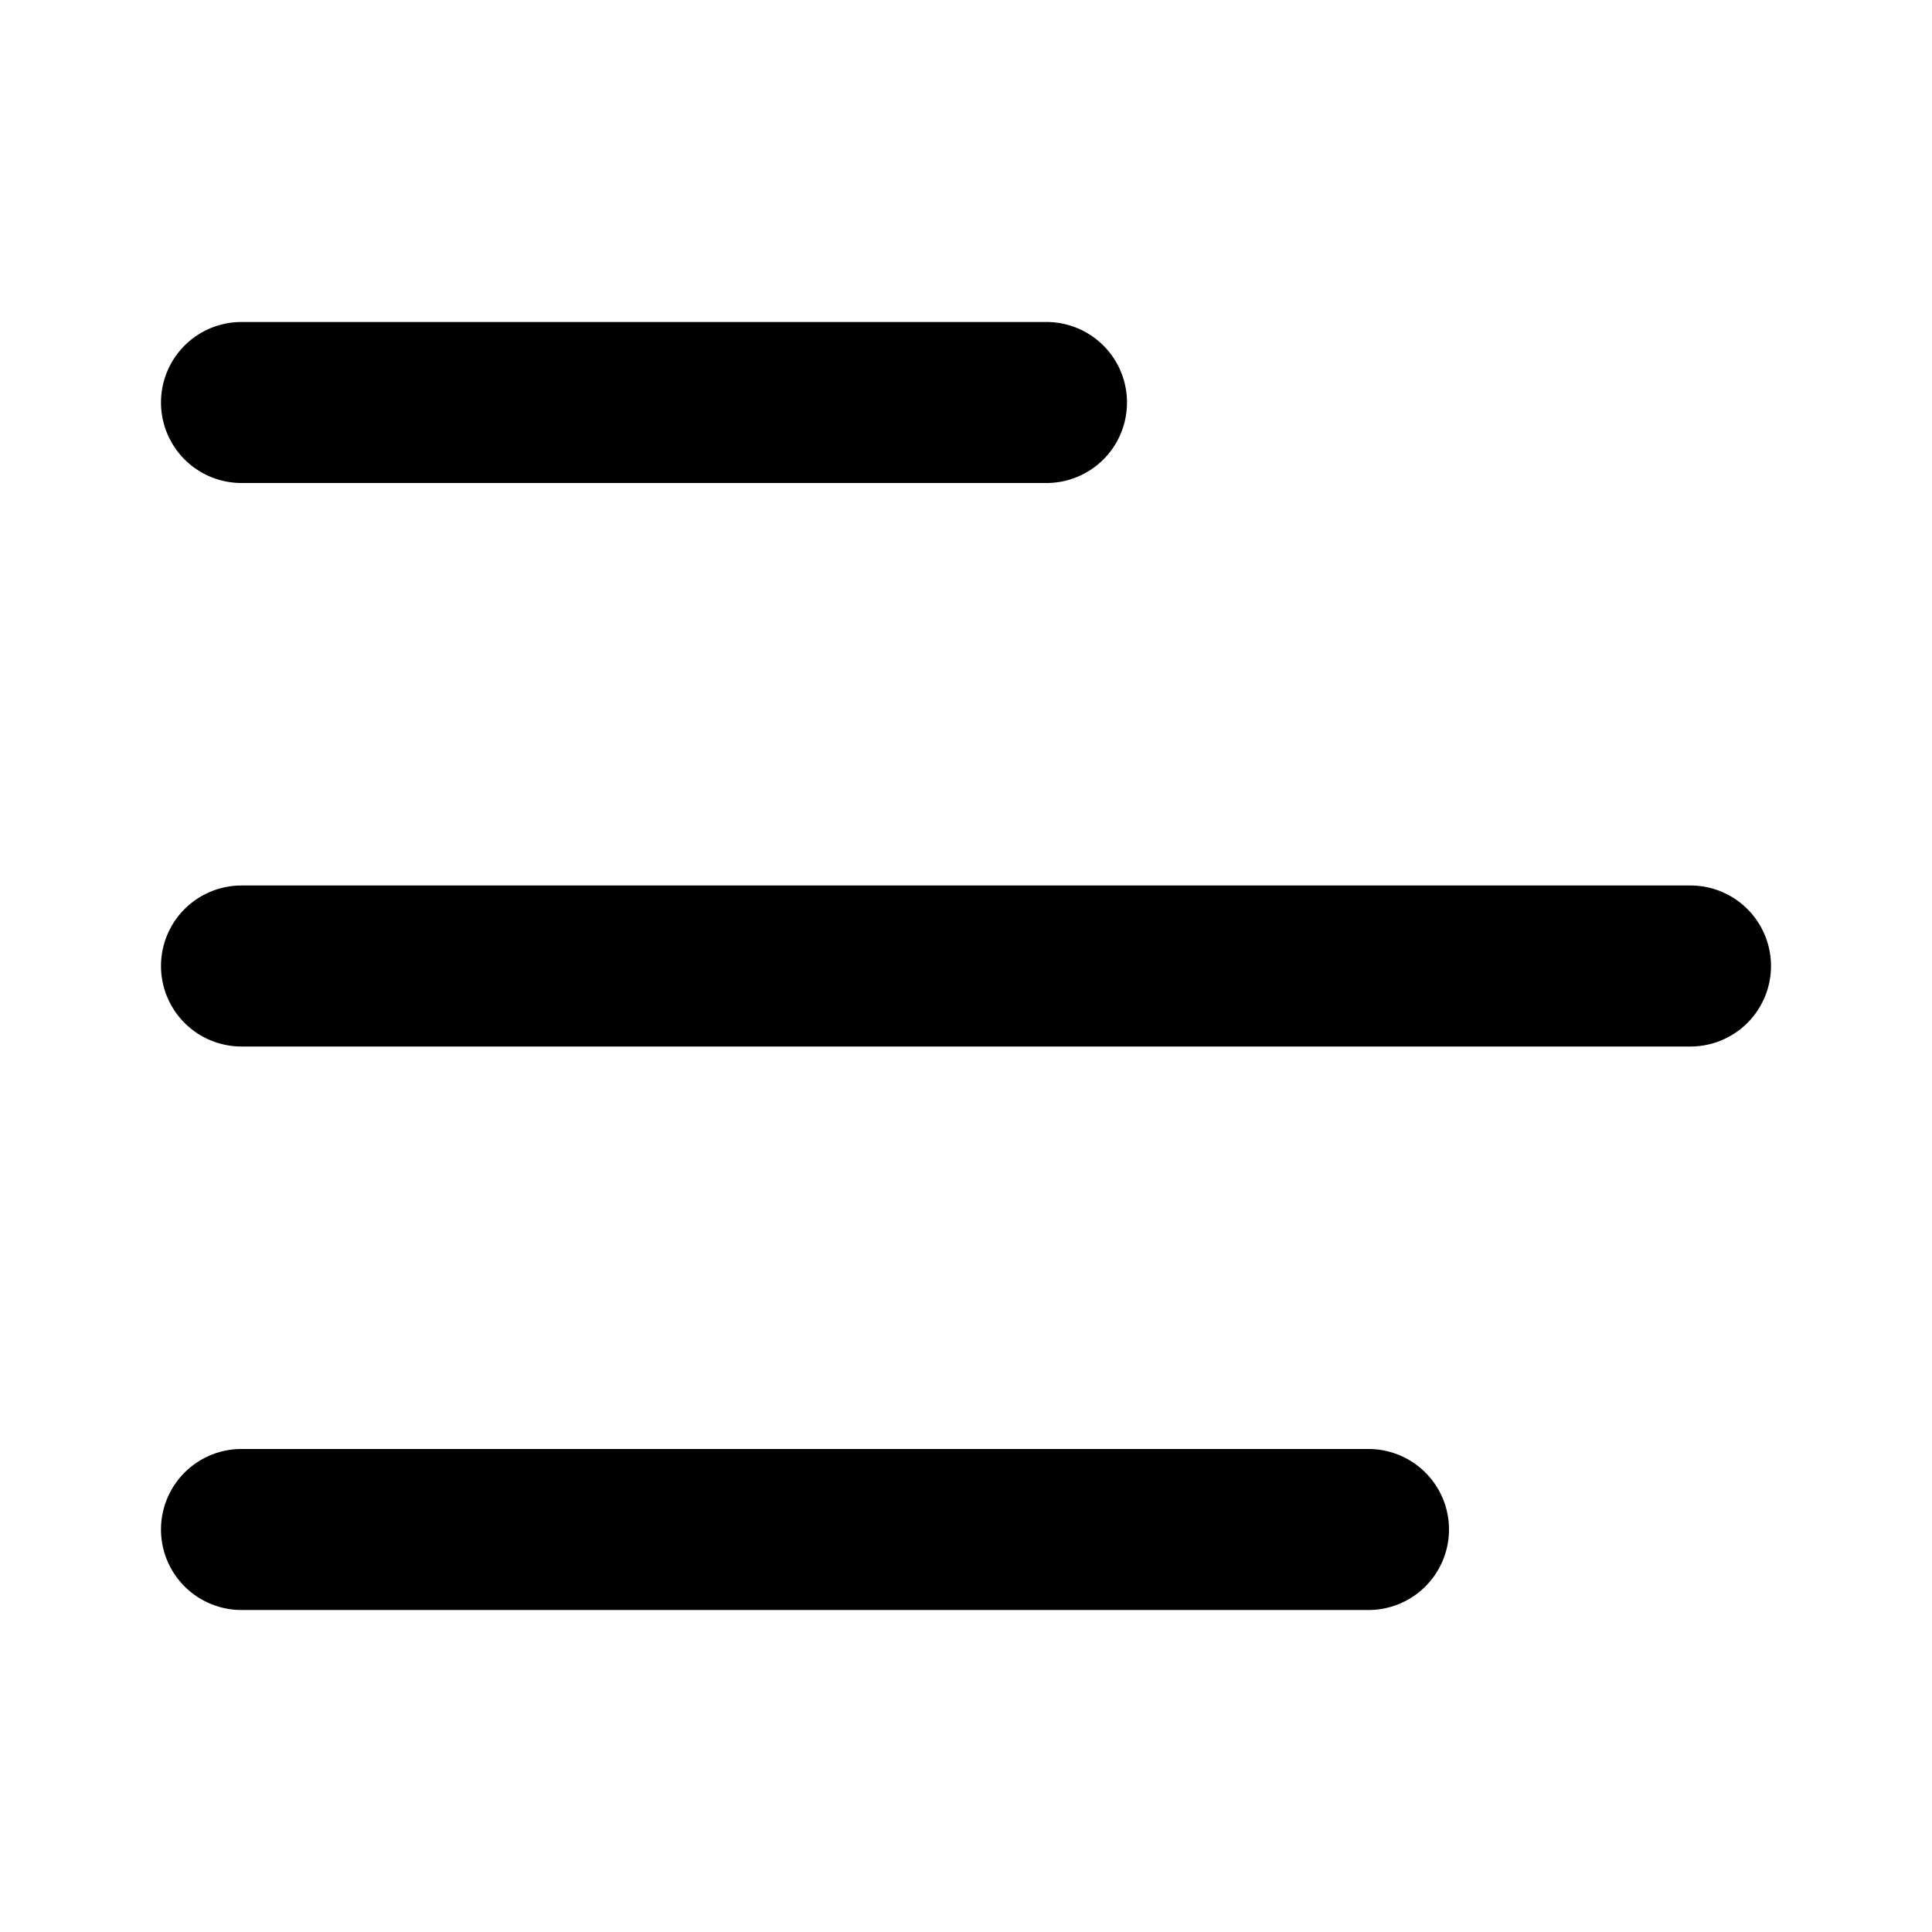 <svg xmlns="http://www.w3.org/2000/svg" viewBox="0 0 24 24" fill="currentColor">
  <path _ngcontent-ng-c1909134112="" fill-rule="evenodd" clip-rule="evenodd" style="color: inherit" d="M2 19a1 1 0 0 0 1 1h14a1 1 0 1 0 0-2H3a1 1 0 0 0-1 1Zm0-7a1 1 0 0 0 1 1h18a1 1 0 1 0 0-2H3a1 1 0 0 0-1 1Zm0-7a1 1 0 0 0 1 1h10a1 1 0 1 0 0-2H3a1 1 0 0 0-1 1Z" />
</svg>